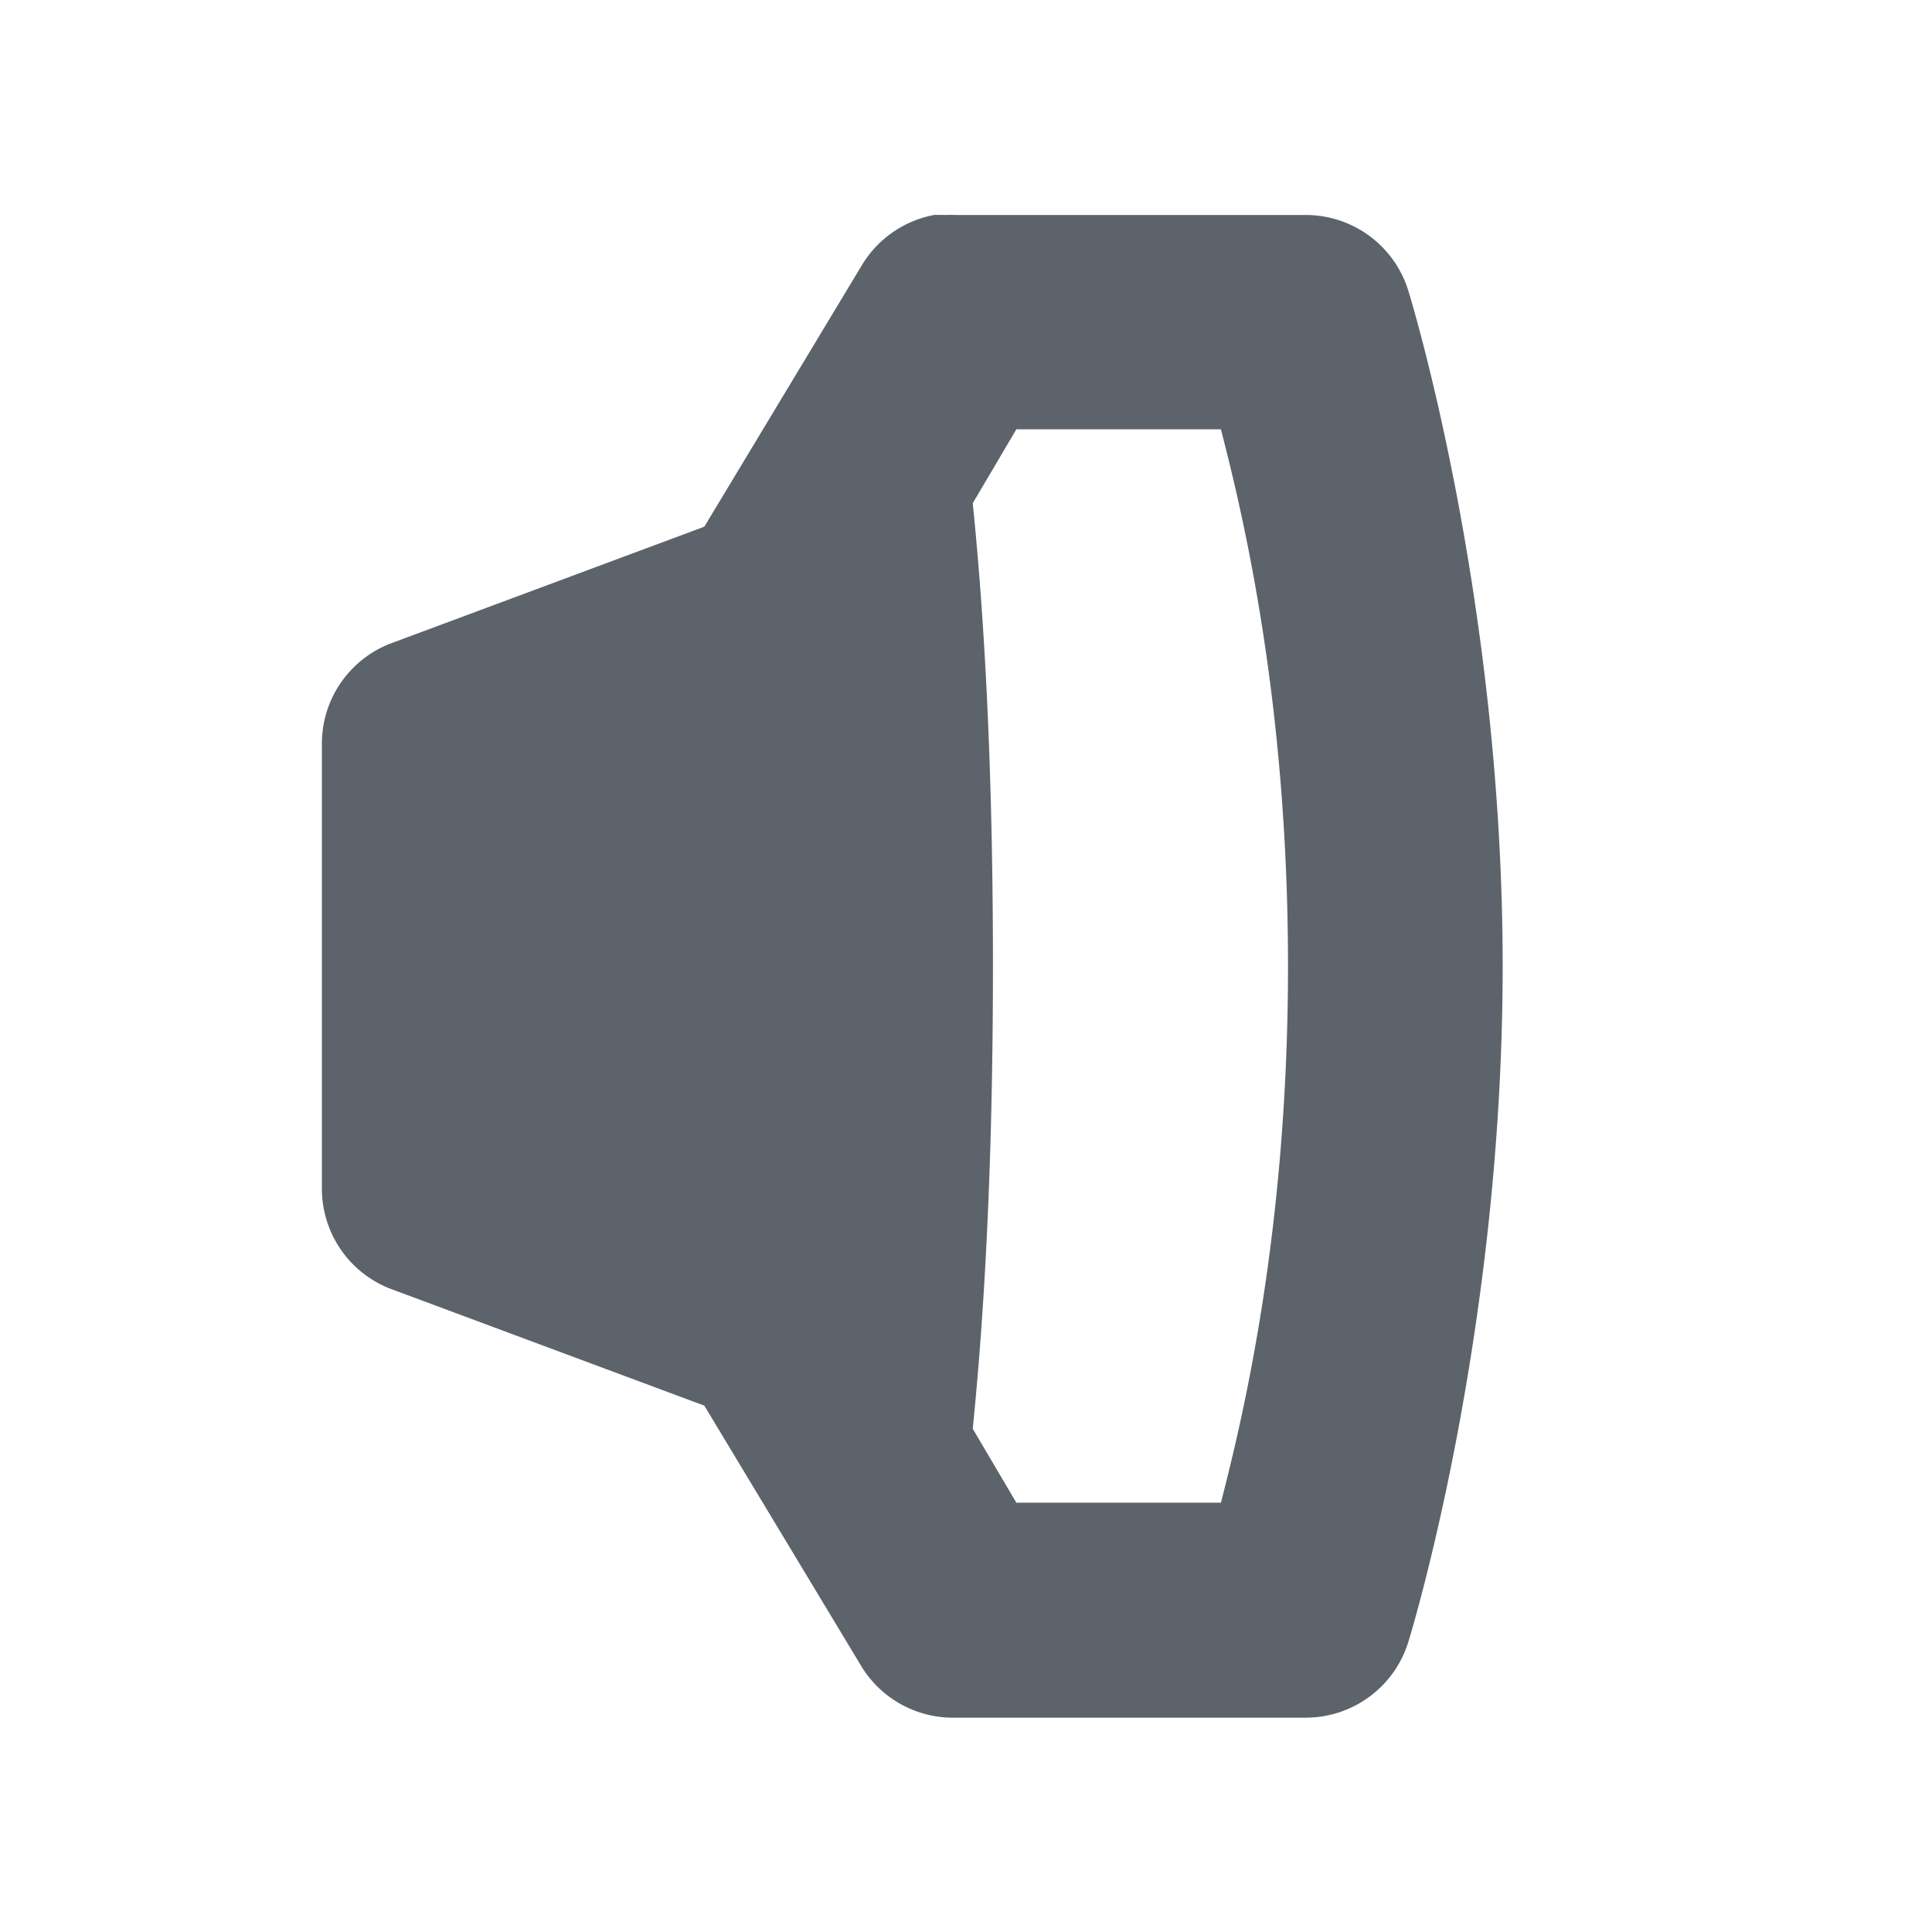 <?xml version="1.0" encoding="UTF-8" standalone="no"?>
<!-- Created with Inkscape (http://www.inkscape.org/) -->

<svg
   xmlns:dc="http://purl.org/dc/elements/1.1/"
   xmlns:cc="http://creativecommons.org/ns#"
   xmlns:rdf="http://www.w3.org/1999/02/22-rdf-syntax-ns#"
   xmlns:svg="http://www.w3.org/2000/svg"
   xmlns="http://www.w3.org/2000/svg"
   xmlns:sodipodi="http://sodipodi.sourceforge.net/DTD/sodipodi-0.dtd"
   xmlns:inkscape="http://www.inkscape.org/namespaces/inkscape"
   width="18"
   height="18"
   id="svg27665"
   version="1.1"
   inkscape:version="0.48.4 r9939"
   sodipodi:docname="audio-volume-medium-panel.svg">
  <defs
     id="defs27667" />
  <sodipodi:namedview
     id="base"
     pagecolor="#cbcdd6"
     bordercolor="#666666"
     borderopacity="1.0"
     inkscape:pageopacity="1"
     inkscape:pageshadow="2"
     inkscape:zoom="32.000002"
     inkscape:cx="9.3843556"
     inkscape:cy="8.6850331"
     inkscape:document-units="px"
     inkscape:current-layer="layer1"
     showgrid="true"
     inkscape:window-width="1920"
     inkscape:window-height="1018"
     inkscape:window-x="-5"
     inkscape:window-y="25"
     inkscape:window-maximized="1"
     inkscape:snap-bbox="true"
     inkscape:bbox-paths="true"
     inkscape:bbox-nodes="true"
     inkscape:snap-bbox-edge-midpoints="true"
     inkscape:snap-bbox-midpoints="true"
     inkscape:object-paths="true"
     inkscape:snap-intersection-paths="true"
     inkscape:object-nodes="true"
     inkscape:snap-smooth-nodes="true"
     inkscape:snap-midpoints="true"
     inkscape:snap-object-midpoints="true"
     inkscape:snap-center="true"
     inkscape:snap-global="true"
     showguides="true"
     inkscape:guide-bbox="true"
     fit-margin-top="0"
     fit-margin-left="0"
     fit-margin-right="0"
     fit-margin-bottom="0"
     inkscape:showpageshadow="false">
    <inkscape:grid
       type="xygrid"
       id="grid3070"
       empspacing="5"
       visible="true"
       enabled="true"
       snapvisiblegridlinesonly="true"
       originx="-48px"
       originy="-0px" />
  </sodipodi:namedview>
  <g
     inkscape:label="Camada 1"
     inkscape:groupmode="layer"
     id="layer1"
     transform="translate(3316.417,-2098.719)">
    <path
       id="path3008"
       d="m -3307.698,2100.719 a 1,1 0 0 0 -0.688,0.469 l -1.469,2.438 -2.938,1.094 a 1,1 0 0 0 -0.625,0.938 l 0,4.125 a 1,1 0 0 0 0.625,0.938 l 2.938,1.094 1.469,2.438 a 1,1 0 0 0 0.875,0.469 l 3.25,0 a 1,1 0 0 0 0.969,-0.719 c 0,0 0.875,-2.819 0.875,-6.281 0,-3.462 -0.875,-6.281 -0.875,-6.281 a 1,1 0 0 0 -0.969,-0.719 l -3.25,0 a 1,1 0 0 0 -0.094,0 1,1 0 0 0 -0.094,0 z m 0.75,2 1.906,0 c 0.204,0.791 0.625,2.535 0.625,5 0,2.465 -0.421,4.208 -0.625,5 l -1.906,0 -0.406,-0.688 c 0.07,-0.708 0.188,-2.078 0.188,-4.312 0,-2.234 -0.117,-3.604 -0.188,-4.312 l 0.406,-0.688 z"
       style="font-size:medium;font-style:normal;font-variant:normal;font-weight:normal;font-stretch:normal;text-indent:0;text-align:start;text-decoration:none;line-height:normal;letter-spacing:normal;word-spacing:normal;text-transform:none;direction:ltr;block-progression:tb;writing-mode:lr-tb;text-anchor:start;baseline-shift:baseline;color:#000000;fill:#27303a;fill-opacity:0.753;fill-rule:nonzero;stroke:none;stroke-width:2;marker:none;visibility:visible;display:inline;overflow:visible;enable-background:accumulate;font-family:Sans;-inkscape-font-specification:Sans"
       inkscape:connector-curvature="0" />
  </g>
</svg>
